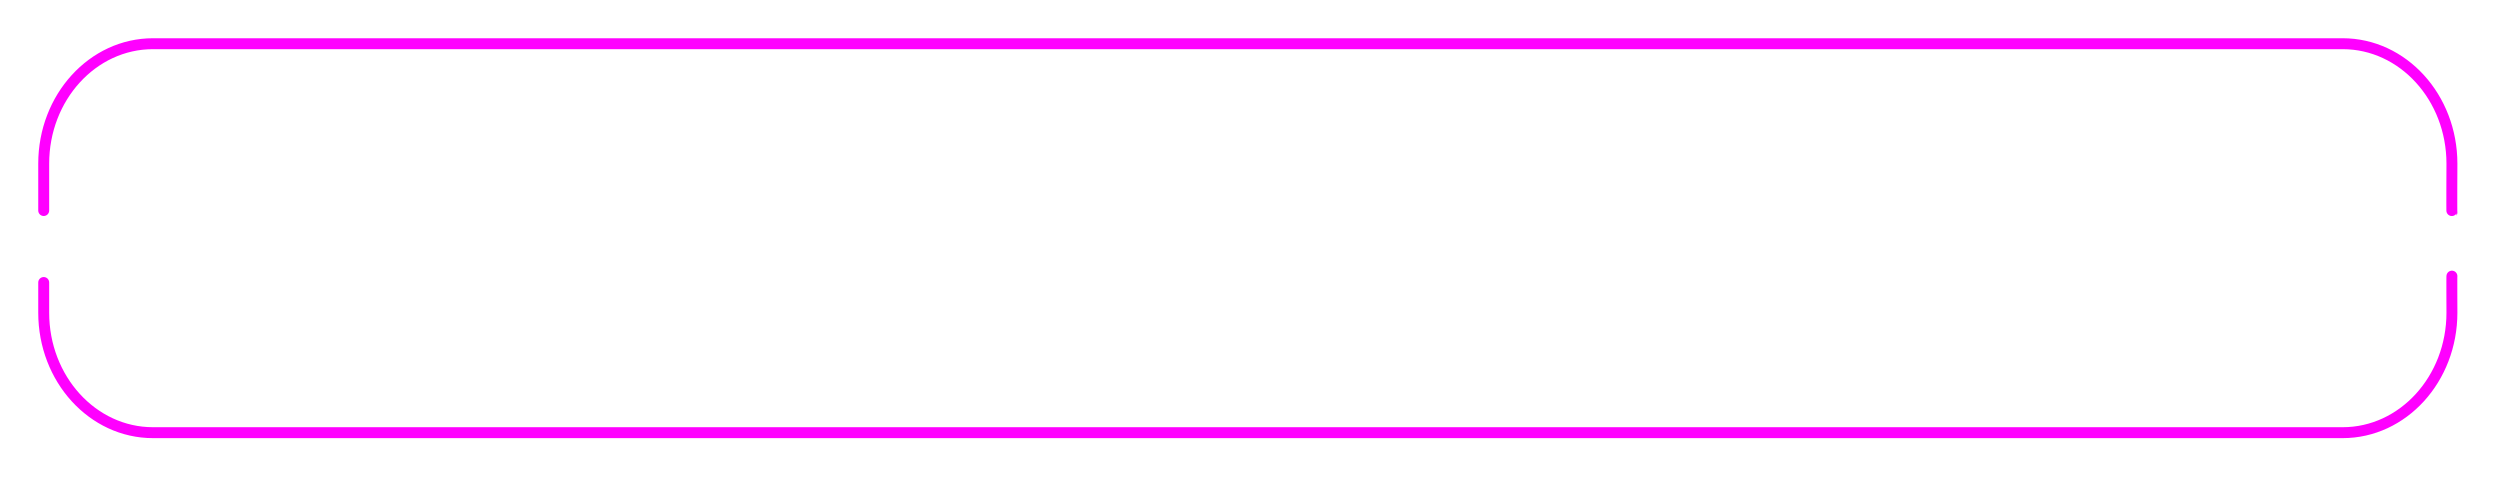 <svg xmlns="http://www.w3.org/2000/svg" xmlns:xlink="http://www.w3.org/1999/xlink" width="1144" height="219" viewBox="0 0 1144 219">
  <defs>
    <style>
      .cls-1 {
        fill: none;
        stroke: #f0f;
        stroke-linecap: round;
        stroke-linejoin: round;
        stroke-width: 5px;
        fill-rule: evenodd;
        filter: url(#filter);
      }
    </style>
    <filter id="filter" x="392" y="1843" width="1144" height="219" filterUnits="userSpaceOnUse">
      <feGaussianBlur result="blur" stdDeviation="5.333" in="SourceAlpha"/>
      <feComposite result="composite"/>
      <feComposite result="composite-2"/>
      <feComposite result="composite-3"/>
      <feFlood result="flood" flood-color="#f161fe" flood-opacity="0.57"/>
      <feComposite result="composite-4" operator="in" in2="composite-3"/>
      <feBlend result="blend" mode="lighterColor" in2="SourceGraphic"/>
      <feBlend result="blend-2" in="SourceGraphic"/>
      <feGaussianBlur result="blur-2" stdDeviation="2.333" in="SourceAlpha"/>
      <feFlood result="flood-2" flood-color="#fff" flood-opacity="0.22"/>
      <feComposite result="composite-6" operator="out" in2="blur-2"/>
      <feComposite result="composite-5" operator="in" in2="SourceAlpha"/>
      <feBlend result="blend-3" mode="hardLight" in2="blend-2"/>
    </filter>
  </defs>
  <g transform="translate(-392 -1843)" style="fill: none; filter: url(#filter)">
    <path id="Rectangle_11_copy_4" data-name="Rectangle 11 copy 4" class="cls-1" d="M412,1939.34v-21.45c0-30.31,22.386-54.89,50-54.89H1464c27.61,0,50,24.58,50,54.89,0,0-.12,22.56,0,22.38m0,29.09c-0.08-.61,0,16.74,0,16.74,0,30.32-22.39,54.89-50,54.89H462c-27.614,0-50-24.57-50-54.89v-13.83" style="stroke: inherit; filter: none; fill: inherit"/>
  </g>
  <use transform="translate(-392 -1843)" xlink:href="#Rectangle_11_copy_4" style="stroke: #f0f; filter: none; fill: none"/>
</svg>
